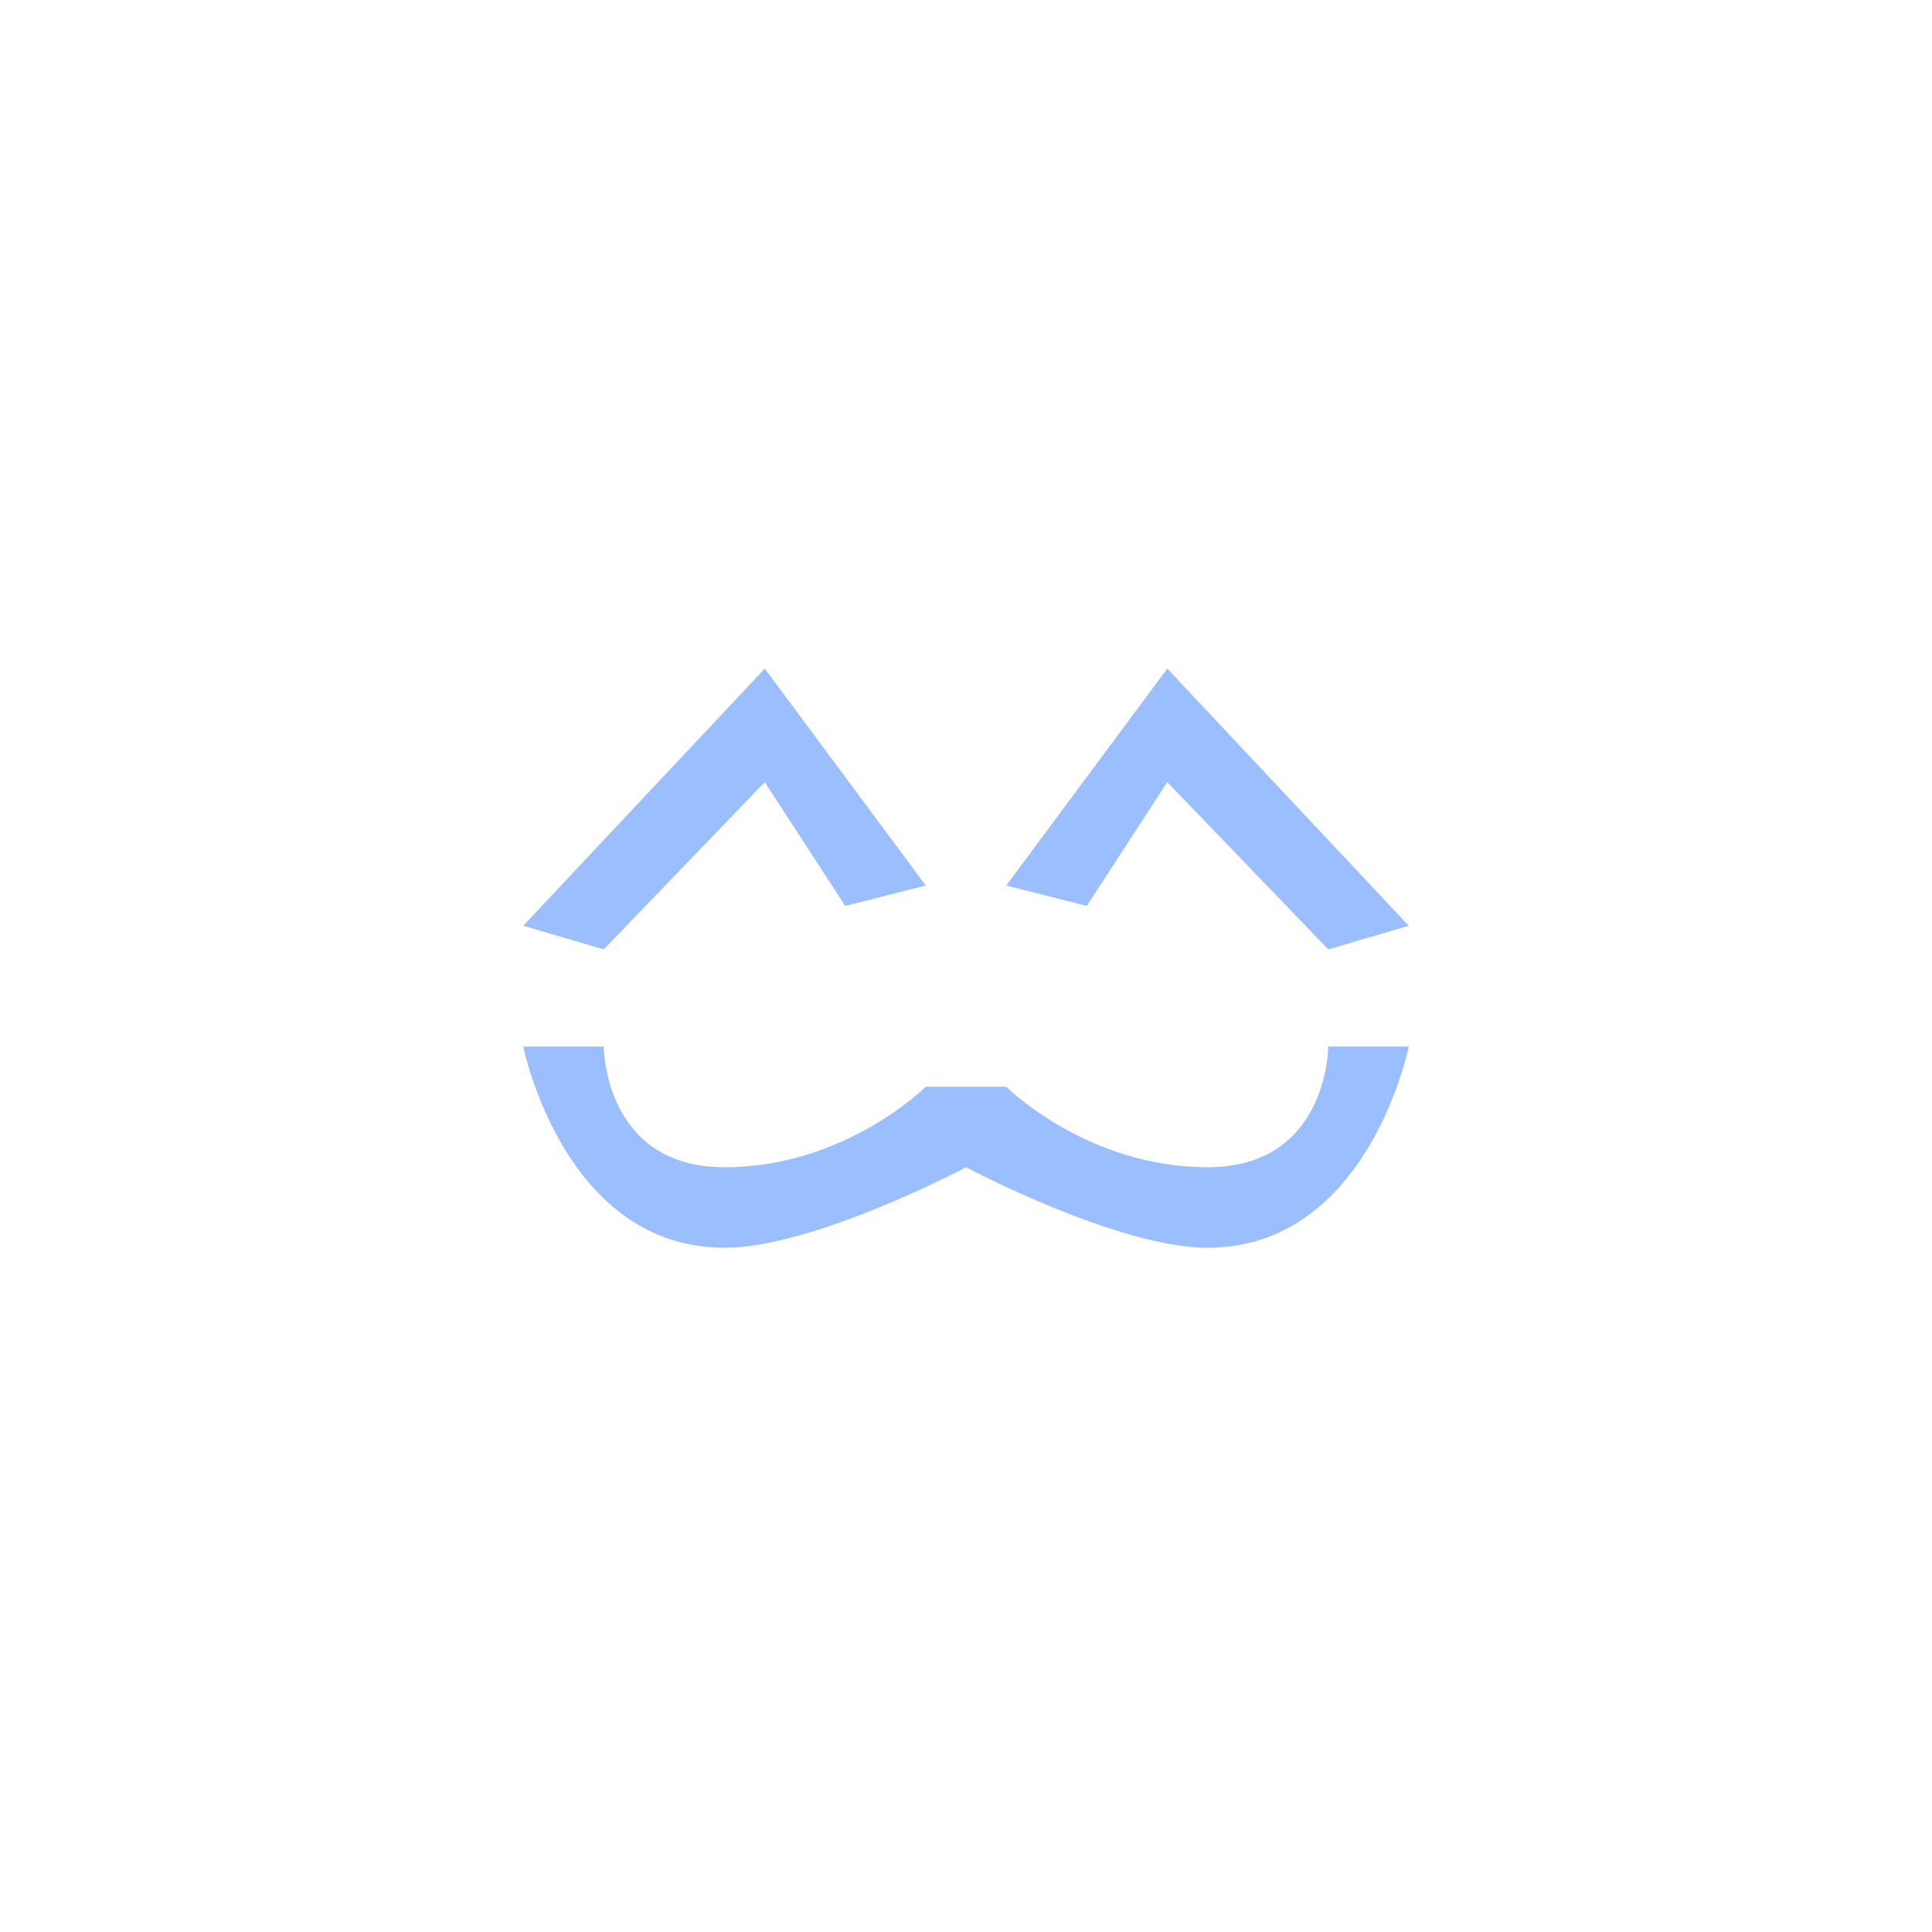 <svg xmlns="http://www.w3.org/2000/svg" viewBox="0 0 192 192">
  <rect width="100%" height="100%"
    style="fill:#fff;stroke:none;opacity:1;stroke-linecap:round;stroke-linejoin:round;isolation:isolate" />
  <path
    d="M92 88 76 66.447 52 92l8 2.347 16-16.621 8 12.307ZM52 104s4 20 20 20c8.93 0 24-8 24-8s15.07 8 24 8c16 0 20-20 20-20h-8s0 12-12 12-20-8-20-8h-8s-8 8-20 8-12-12-12-12h-8zM100 88l16-21.553L140 92l-8 2.347-16-16.621-8 12.307Z"
    style="fill:#9abeff;stroke:none;stroke-width:1px;stroke-linecap:butt;stroke-linejoin:miter;stroke-opacity:1" />
</svg>
